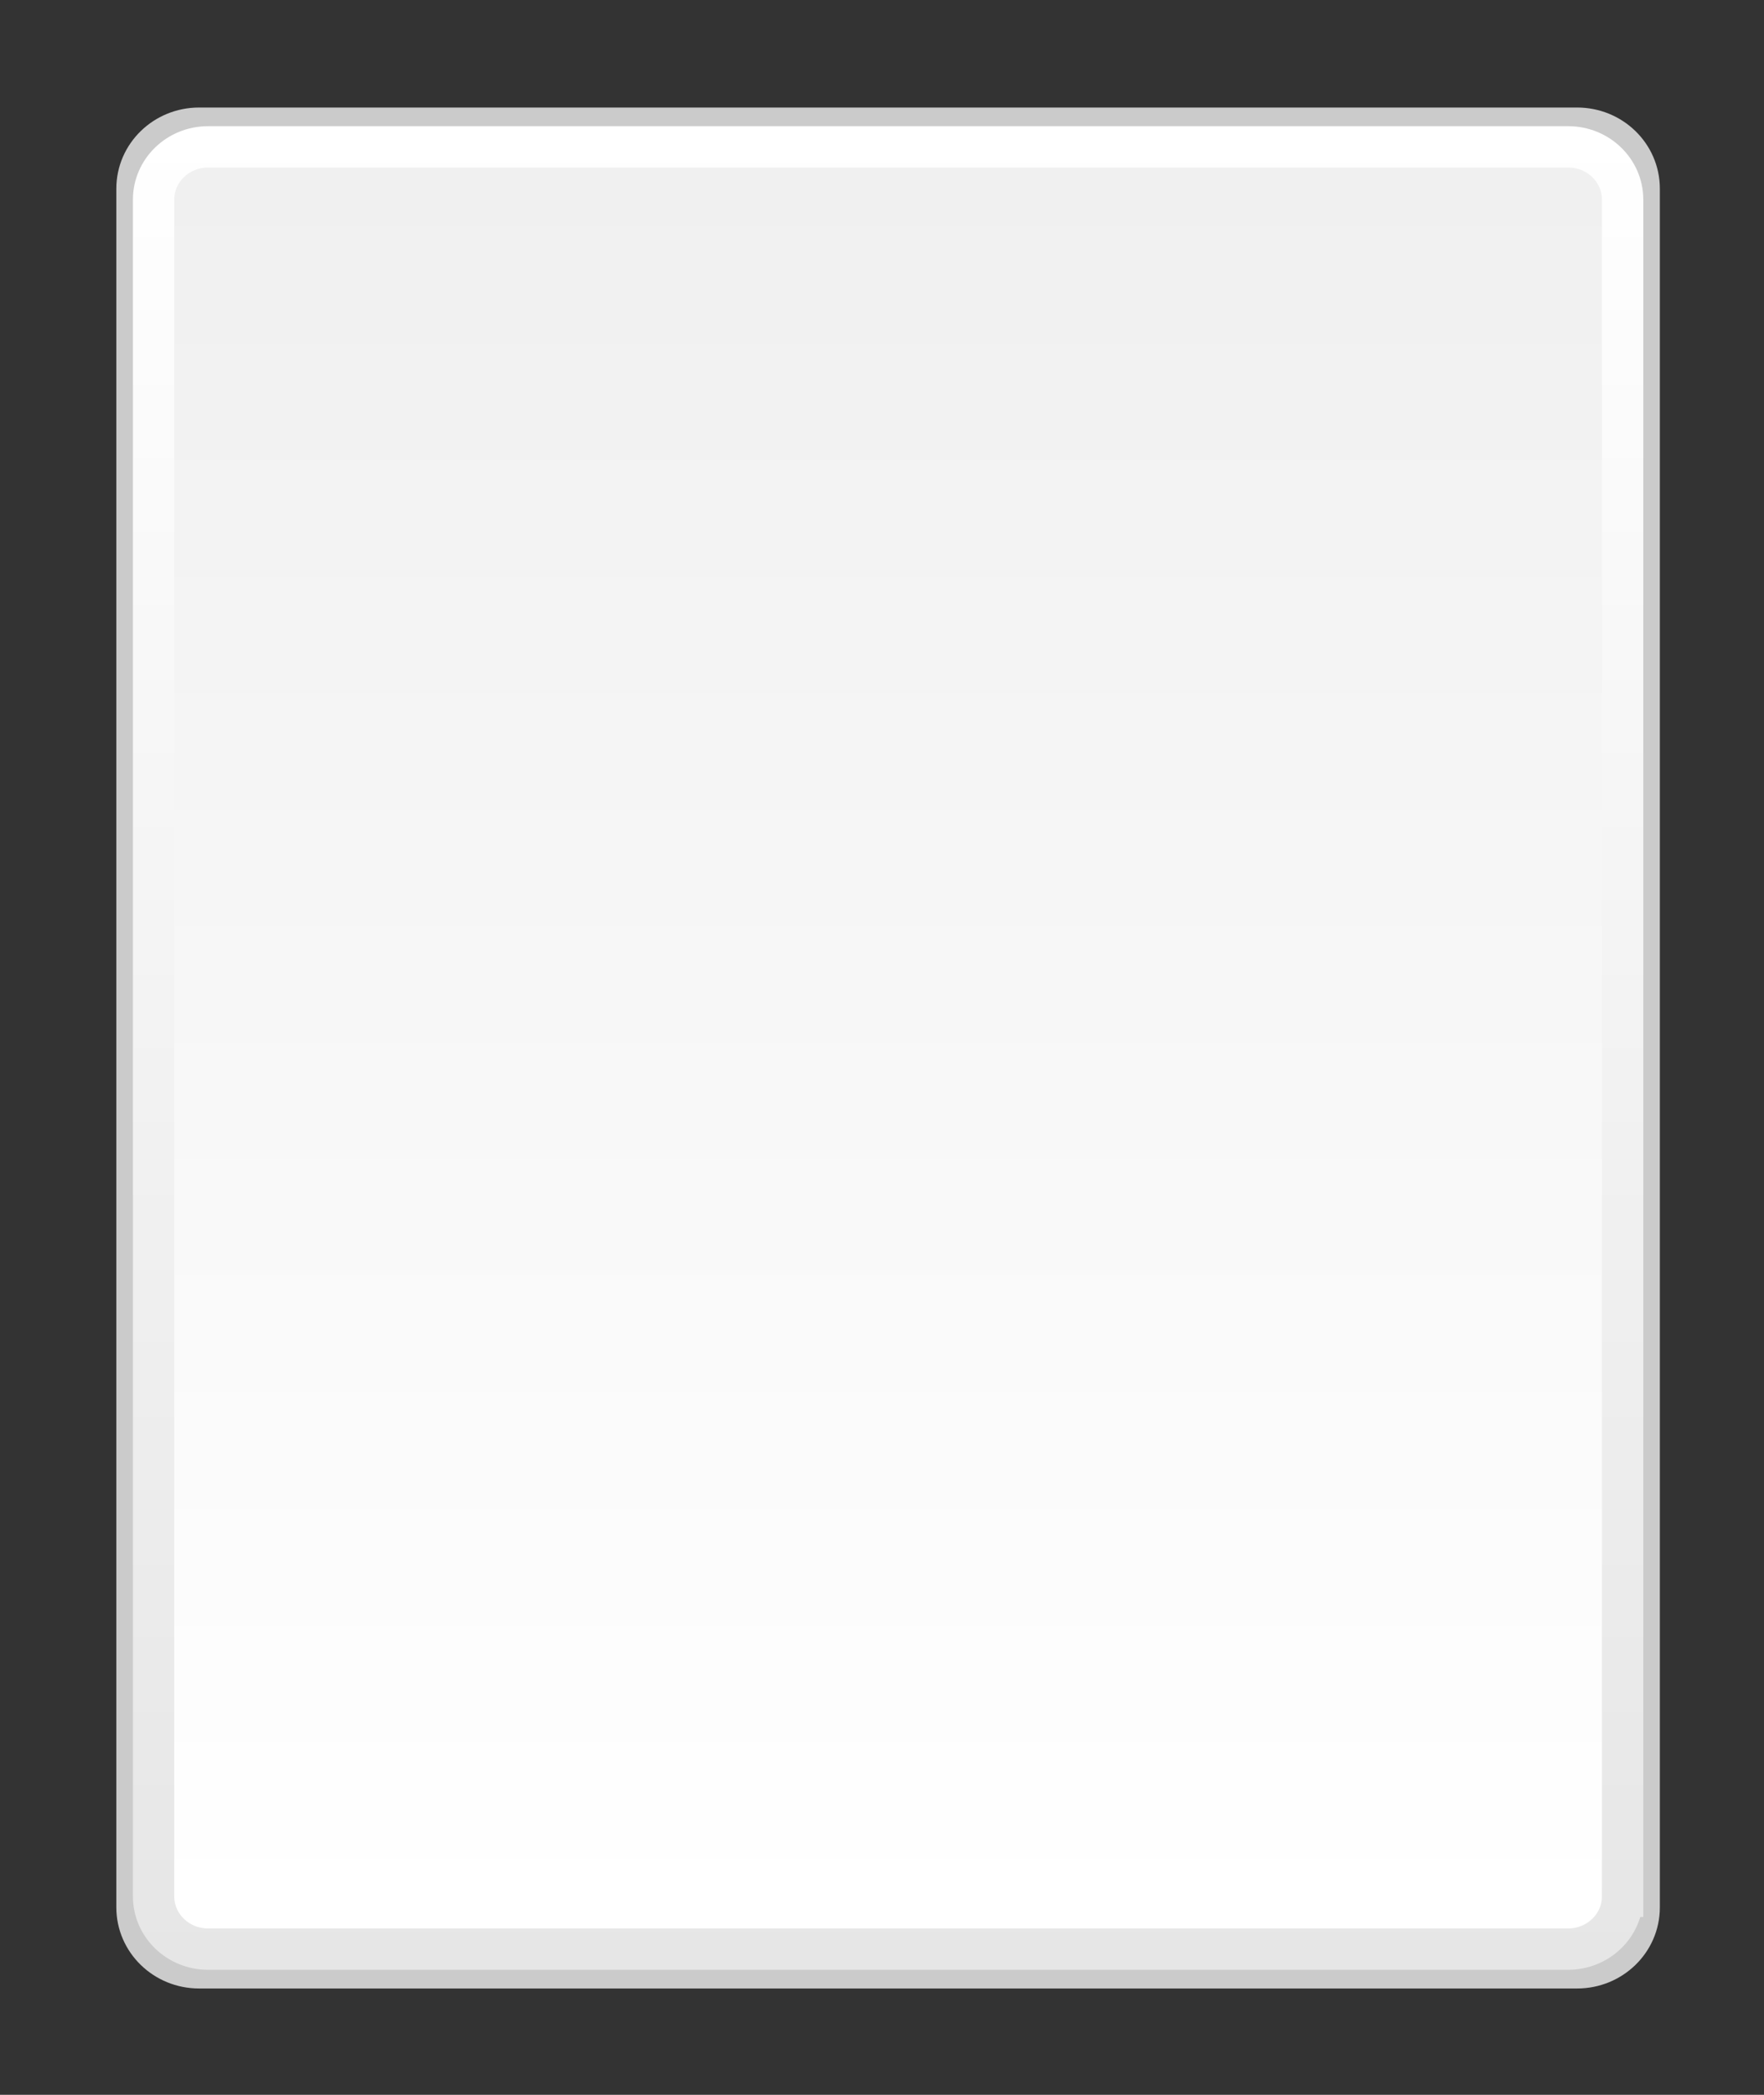 <?xml version="1.0" encoding="utf-8"?>
<!-- Generator: Adobe Illustrator 17.0.0, SVG Export Plug-In . SVG Version: 6.00 Build 0)  -->
<!DOCTYPE svg PUBLIC "-//W3C//DTD SVG 1.1//EN" "http://www.w3.org/Graphics/SVG/1.1/DTD/svg11.dtd">
<svg width="100%" height="100%" viewBox="0 0 64 76" preserveAspectRatio="none"
	version="1.1" id="图层_1" xmlns="http://www.w3.org/2000/svg" xmlns:xlink="http://www.w3.org/1999/xlink"  enable-background="new 0 0 64 76" xml:space="preserve">
<rect x="0" y="0" width="64" height="76" fill="#333333" stroke="none"/>
<g>
	<linearGradient id="SVGID_1_" gradientUnits="userSpaceOnUse" x1="32.221" y1="6.105" x2="32.221" y2="69.553">
		<stop  offset="0" style="stop-color:#F0F0F0"/>
		<stop  offset="1" style="stop-color:#FFFFFF"/>
	</linearGradient>
	<path fill="url(#SVGID_1_)" stroke="#CBCBCB" stroke-width="2" stroke-linecap="round" stroke-miterlimit="10" d="M59.221,69.202
		c0,1.071-0.895,1.94-2,1.94h-50c-1.103,0-2-0.869-2-1.94V6.841c0-1.071,0.897-1.94,2-1.94h50c1.105,0,2,0.869,2,1.94V69.202z"/>
	<linearGradient id="SVGID_2_" gradientUnits="userSpaceOnUse" x1="32.221" y1="71.464" x2="32.221" y2="4.578">
		<stop  offset="0" style="stop-color:#E6E6E6"/>
		<stop  offset="1" style="stop-color:#FFFFFF"/>
	</linearGradient>
	<path fill="none" stroke="url(#SVGID_2_)" stroke-width="1.5" stroke-linecap="round" stroke-miterlimit="10" d="M58.87,68.798
		c0,1.058-0.884,1.916-1.976,1.916H7.547c-1.09,0-1.975-0.858-1.975-1.916V7.244c0-1.058,0.885-1.916,1.975-1.916h49.348
		c1.092,0,1.976,0.858,1.976,1.916V68.798z"/>
</g>
</svg>
